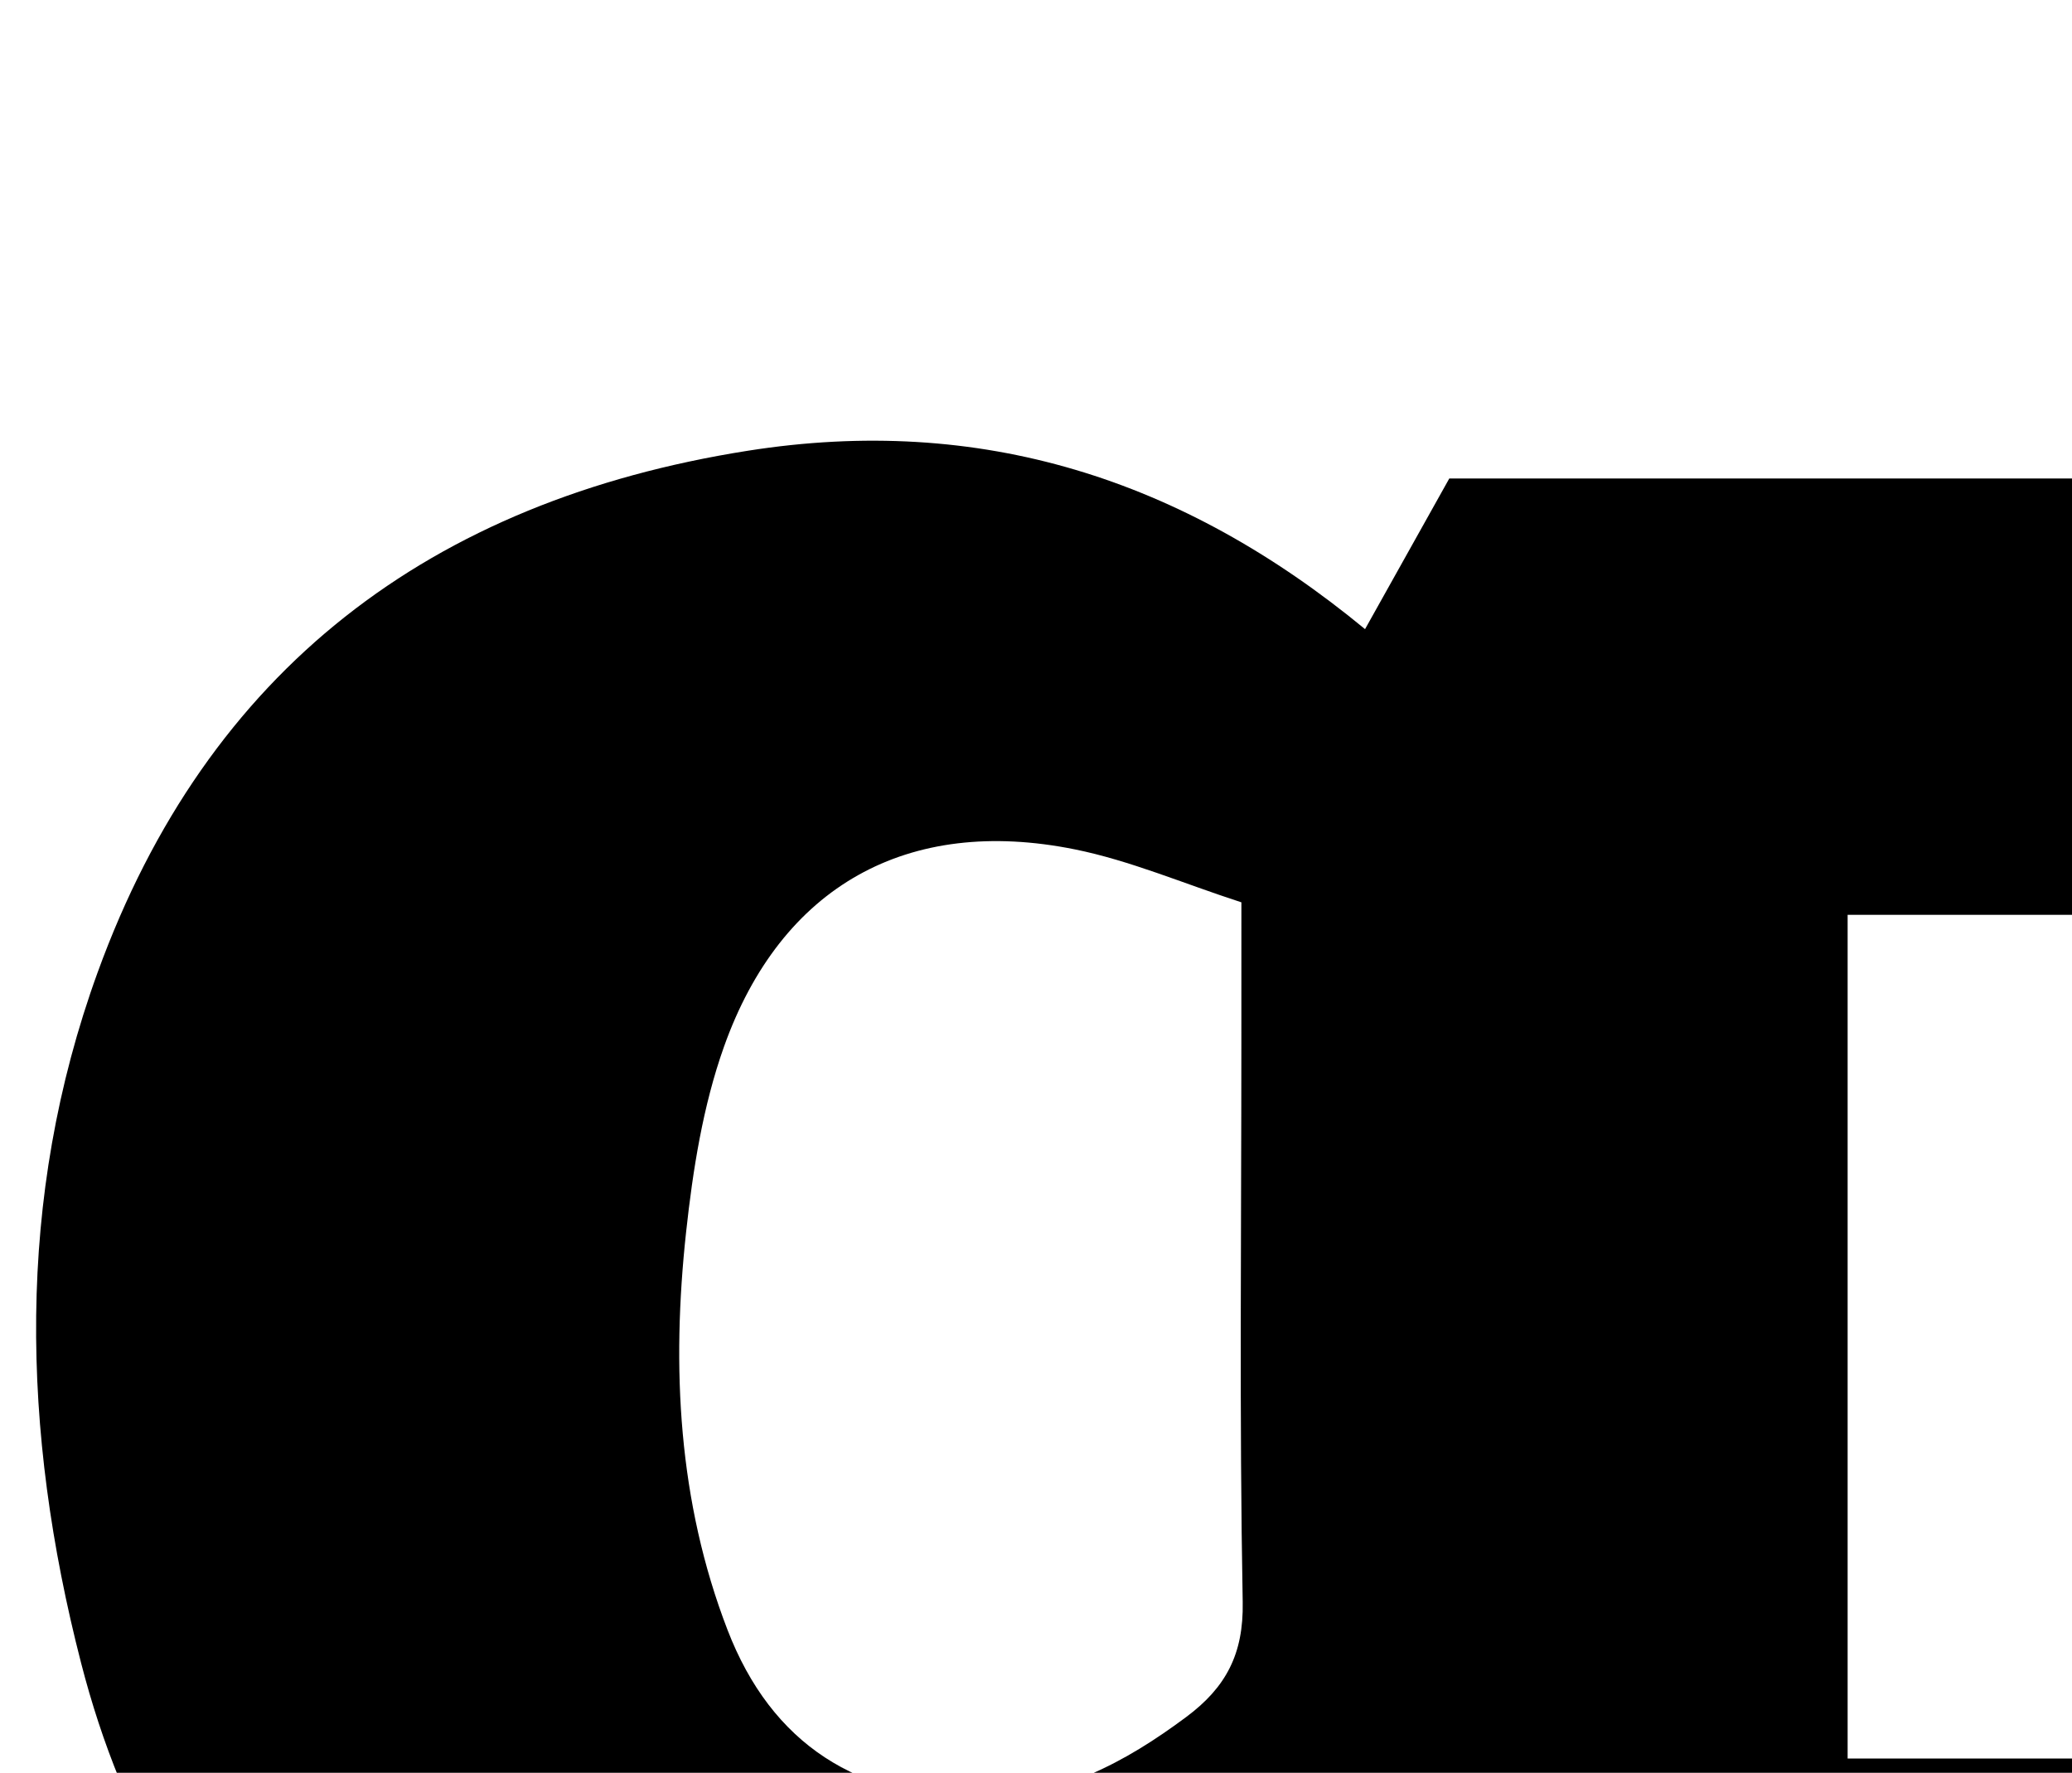 <?xml version="1.0" encoding="iso-8859-1"?>
<!-- Generator: Adobe Illustrator 25.2.1, SVG Export Plug-In . SVG Version: 6.00 Build 0)  -->
<svg version="1.1" xmlns="http://www.w3.org/2000/svg" xmlns:xlink="http://www.w3.org/1999/xlink" x="0px" y="0px"
	 viewBox="0 0 174.118 148.956" style="enable-background:new 0 0 174.118 148.956;" xml:space="preserve">
<g>
	<path d="M114.71,52.863c2.452-4.384,4.783-8.553,7.08-12.66c18.578,0,36.849,0,55.361,0c0,12.139,0,24.074,0,36.665
		c-7.216,0-14.426,0-21.888,0c0,23.901,0,47.148,0,70.892c7.111,0,14.192,0,21.696,0c0,12.526,0,24.564,0,36.922
		c-18.2,0-36.462,0-55.217,0c-3.382-5.665-6.942-11.628-10.763-18.028c-1.435,1.302-2.627,2.334-3.764,3.424
		c-13.706,13.138-30.154,17.535-48.703,15.388c-11.136-1.289-21.395-4.813-30.314-11.735c-11.24-8.724-17.882-20.402-21.384-33.999
		c-5.014-19.466-5.515-39.013,1.39-58.026c9.239-25.443,27.992-39.627,54.626-43.83C82.356,34.795,99.356,40.198,114.71,52.863z
		 M104.319,75.817c-4.886-1.584-9.345-3.51-14.003-4.45c-14.042-2.834-24.679,3.079-29.486,16.607
		c-1.756,4.943-2.604,10.307-3.175,15.554c-1.233,11.346-0.676,22.638,3.481,33.422c3.706,9.615,10.994,14.232,21.264,14.13
		c6.664-0.066,12.114-2.957,17.295-6.819c3.324-2.477,4.814-5.281,4.734-9.642c-0.287-15.635-0.112-31.278-0.112-46.918
		C104.319,84.053,104.319,80.405,104.319,75.817z"/>
</g>
</svg>

